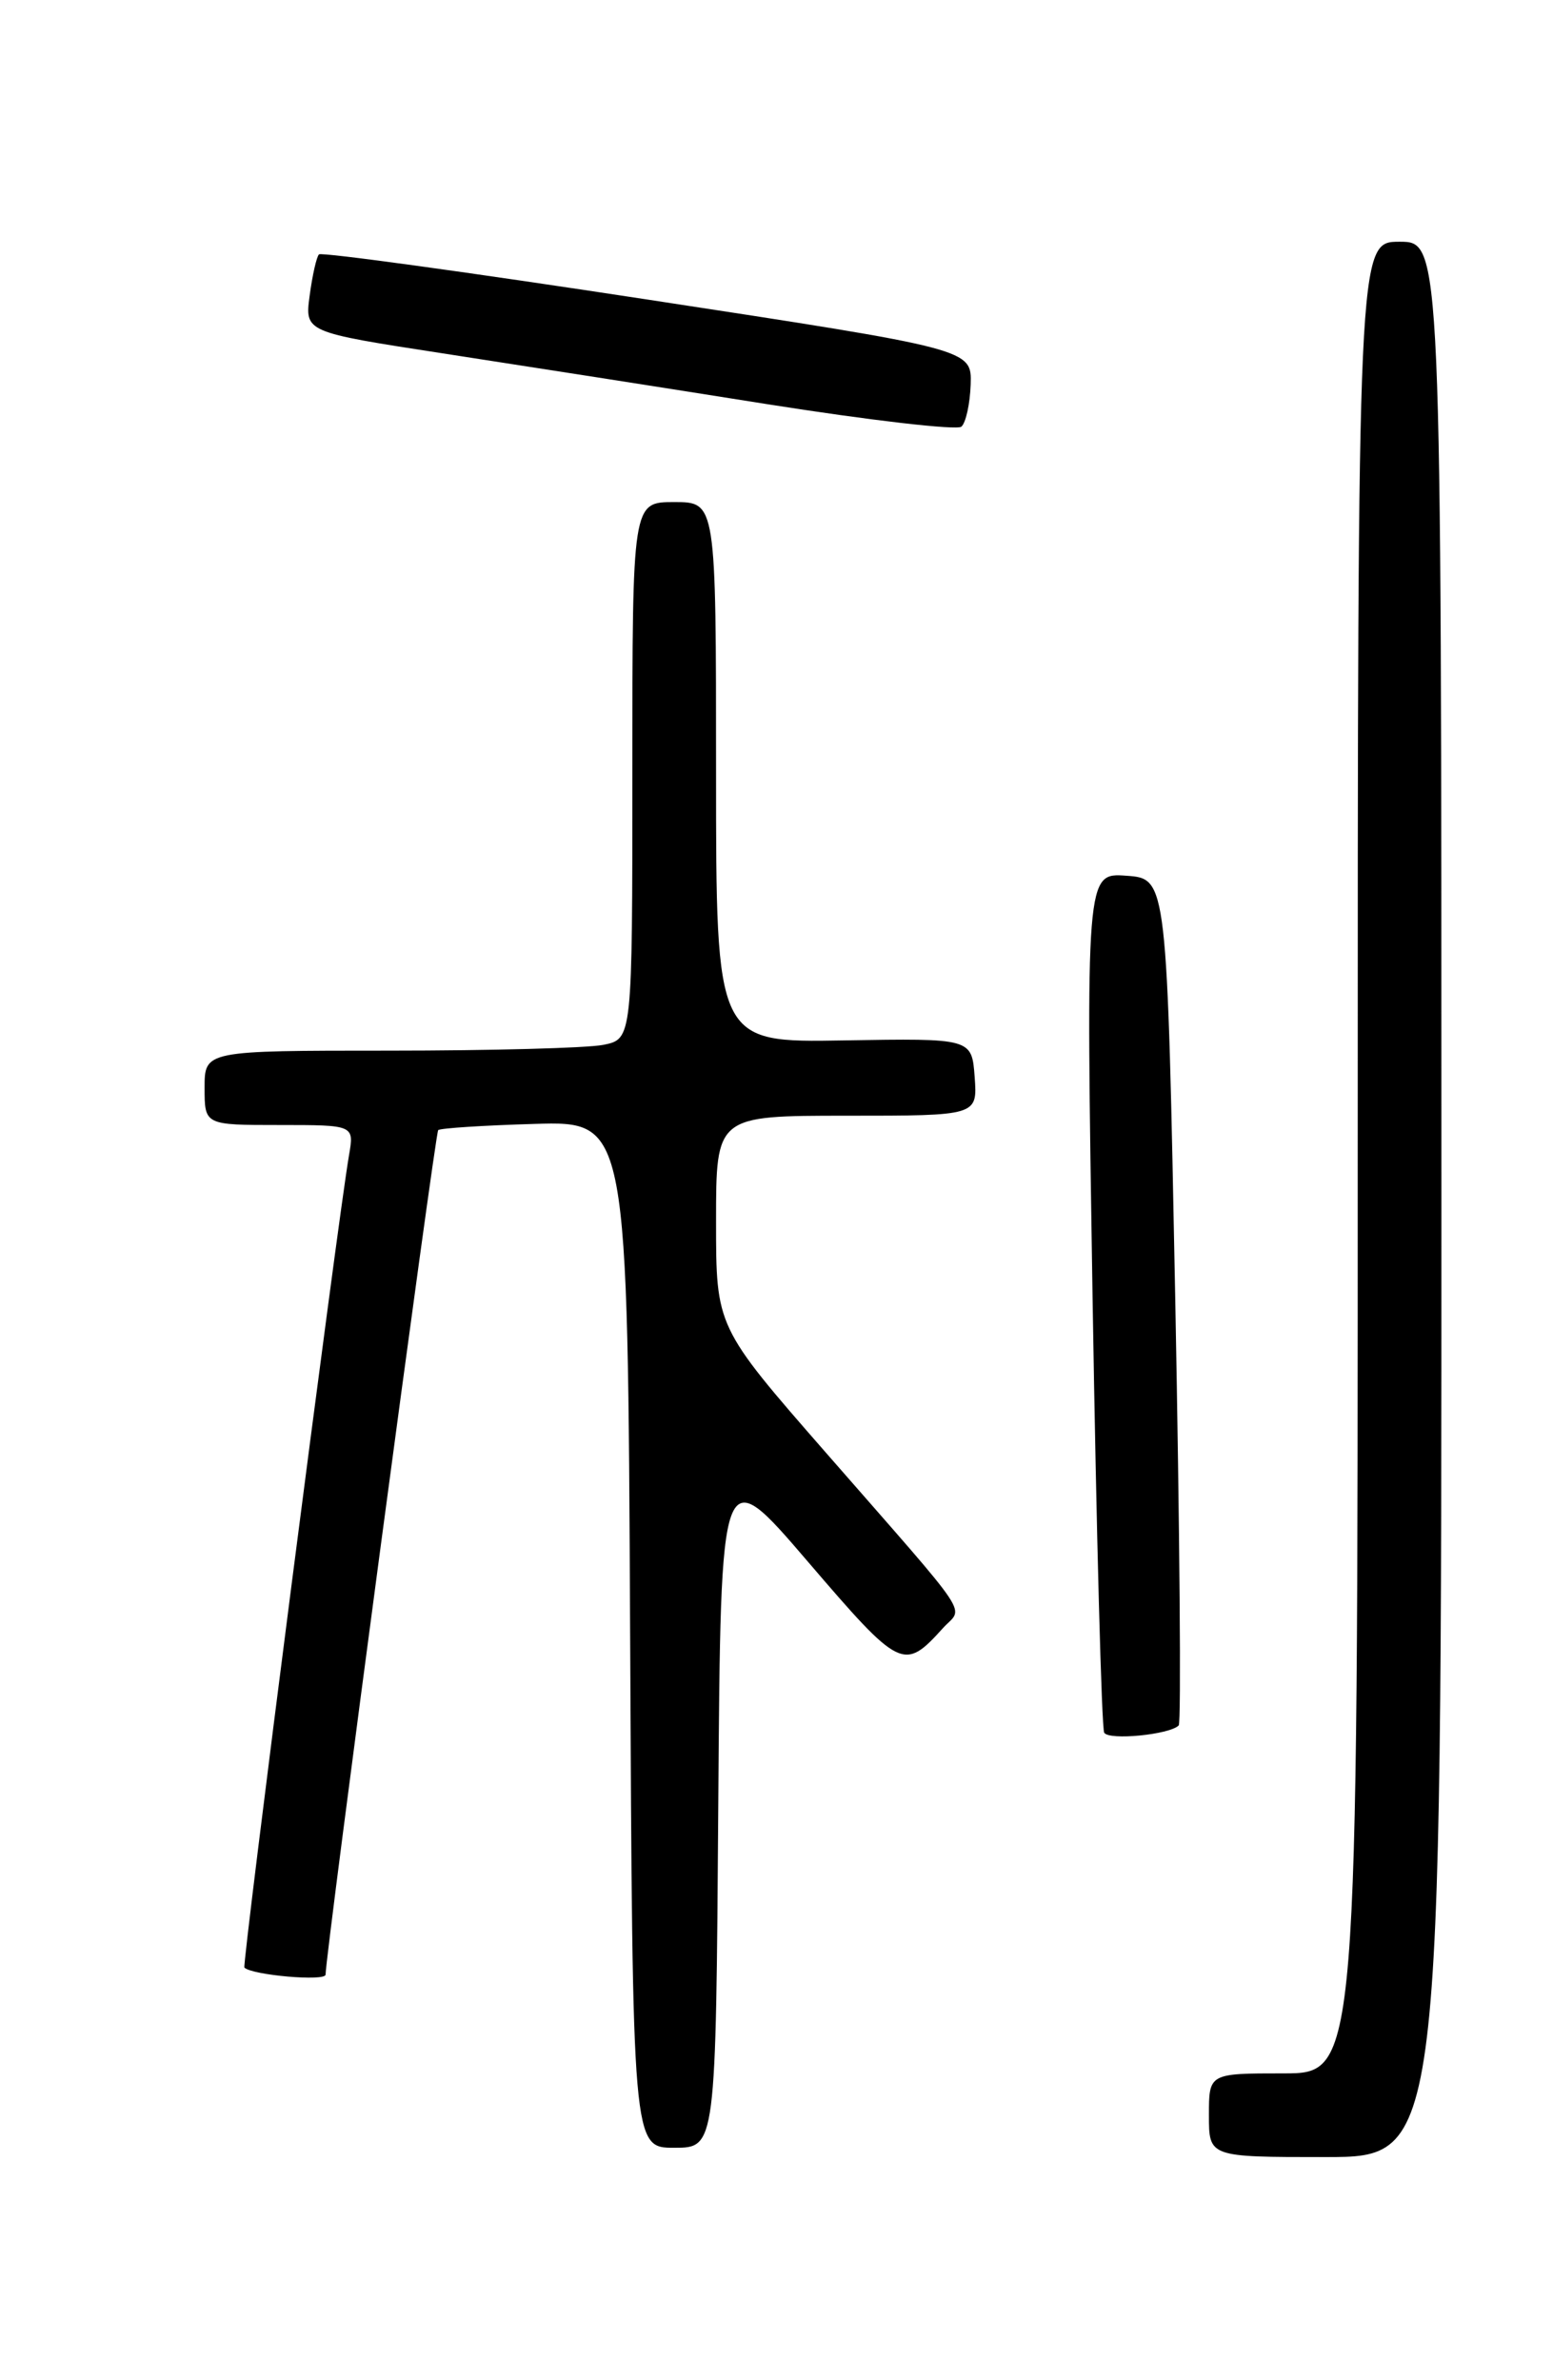 <?xml version="1.0" encoding="UTF-8" standalone="no"?>
<!DOCTYPE svg PUBLIC "-//W3C//DTD SVG 1.1//EN" "http://www.w3.org/Graphics/SVG/1.1/DTD/svg11.dtd" >
<svg xmlns="http://www.w3.org/2000/svg" xmlns:xlink="http://www.w3.org/1999/xlink" version="1.1" viewBox="0 0 167 256">
 <g >
 <path fill="currentColor"
d=" M 155.00 129.00 C 155.00 26.00 155.00 26.00 150.50 26.00 C 146.00 26.00 146.00 26.00 146.00 124.50 C 146.00 223.00 146.00 223.00 138.00 223.00 C 130.00 223.00 130.00 223.00 130.00 227.50 C 130.00 232.00 130.00 232.00 142.50 232.00 C 155.00 232.00 155.00 232.00 155.00 129.00 Z  M 77.24 194.01 C 77.50 157.02 77.50 157.02 86.88 167.97 C 96.84 179.59 97.19 179.76 101.40 175.11 C 103.60 172.68 105.00 174.77 88.75 156.17 C 77.00 142.71 77.00 142.71 77.00 131.36 C 77.00 120.00 77.00 120.00 91.06 120.00 C 105.11 120.00 105.11 120.00 104.81 115.84 C 104.50 111.67 104.50 111.67 90.75 111.90 C 77.00 112.14 77.00 112.14 77.00 83.07 C 77.00 54.00 77.00 54.00 72.50 54.00 C 68.00 54.00 68.00 54.00 68.00 82.88 C 68.00 111.75 68.00 111.75 64.87 112.38 C 63.16 112.72 52.81 113.00 41.87 113.00 C 22.00 113.00 22.00 113.00 22.00 117.00 C 22.00 121.00 22.00 121.00 30.05 121.00 C 38.09 121.00 38.09 121.00 37.53 124.25 C 36.32 131.26 26.01 211.35 26.28 211.62 C 27.11 212.44 35.00 213.13 35.01 212.38 C 35.02 210.13 46.79 121.87 47.12 121.55 C 47.33 121.34 52.00 121.04 57.50 120.88 C 67.50 120.59 67.50 120.59 67.76 175.80 C 68.02 231.00 68.02 231.00 72.50 231.00 C 76.98 231.00 76.98 231.00 77.24 194.01 Z  M 126.75 185.58 C 127.03 185.30 126.86 164.70 126.38 139.79 C 125.50 94.50 125.50 94.50 121.13 94.19 C 116.76 93.87 116.76 93.87 117.49 139.69 C 117.90 164.88 118.46 185.89 118.74 186.36 C 119.25 187.21 125.76 186.57 126.75 185.58 Z  M 104.38 41.35 C 104.50 37.55 104.50 37.55 69.64 32.22 C 50.46 29.29 34.56 27.10 34.30 27.36 C 34.04 27.62 33.59 29.61 33.30 31.78 C 32.77 35.72 32.77 35.72 47.64 38.01 C 55.81 39.27 71.50 41.72 82.50 43.47 C 93.50 45.21 102.90 46.30 103.38 45.89 C 103.86 45.48 104.31 43.43 104.38 41.35 Z "/>
</g>
</svg>